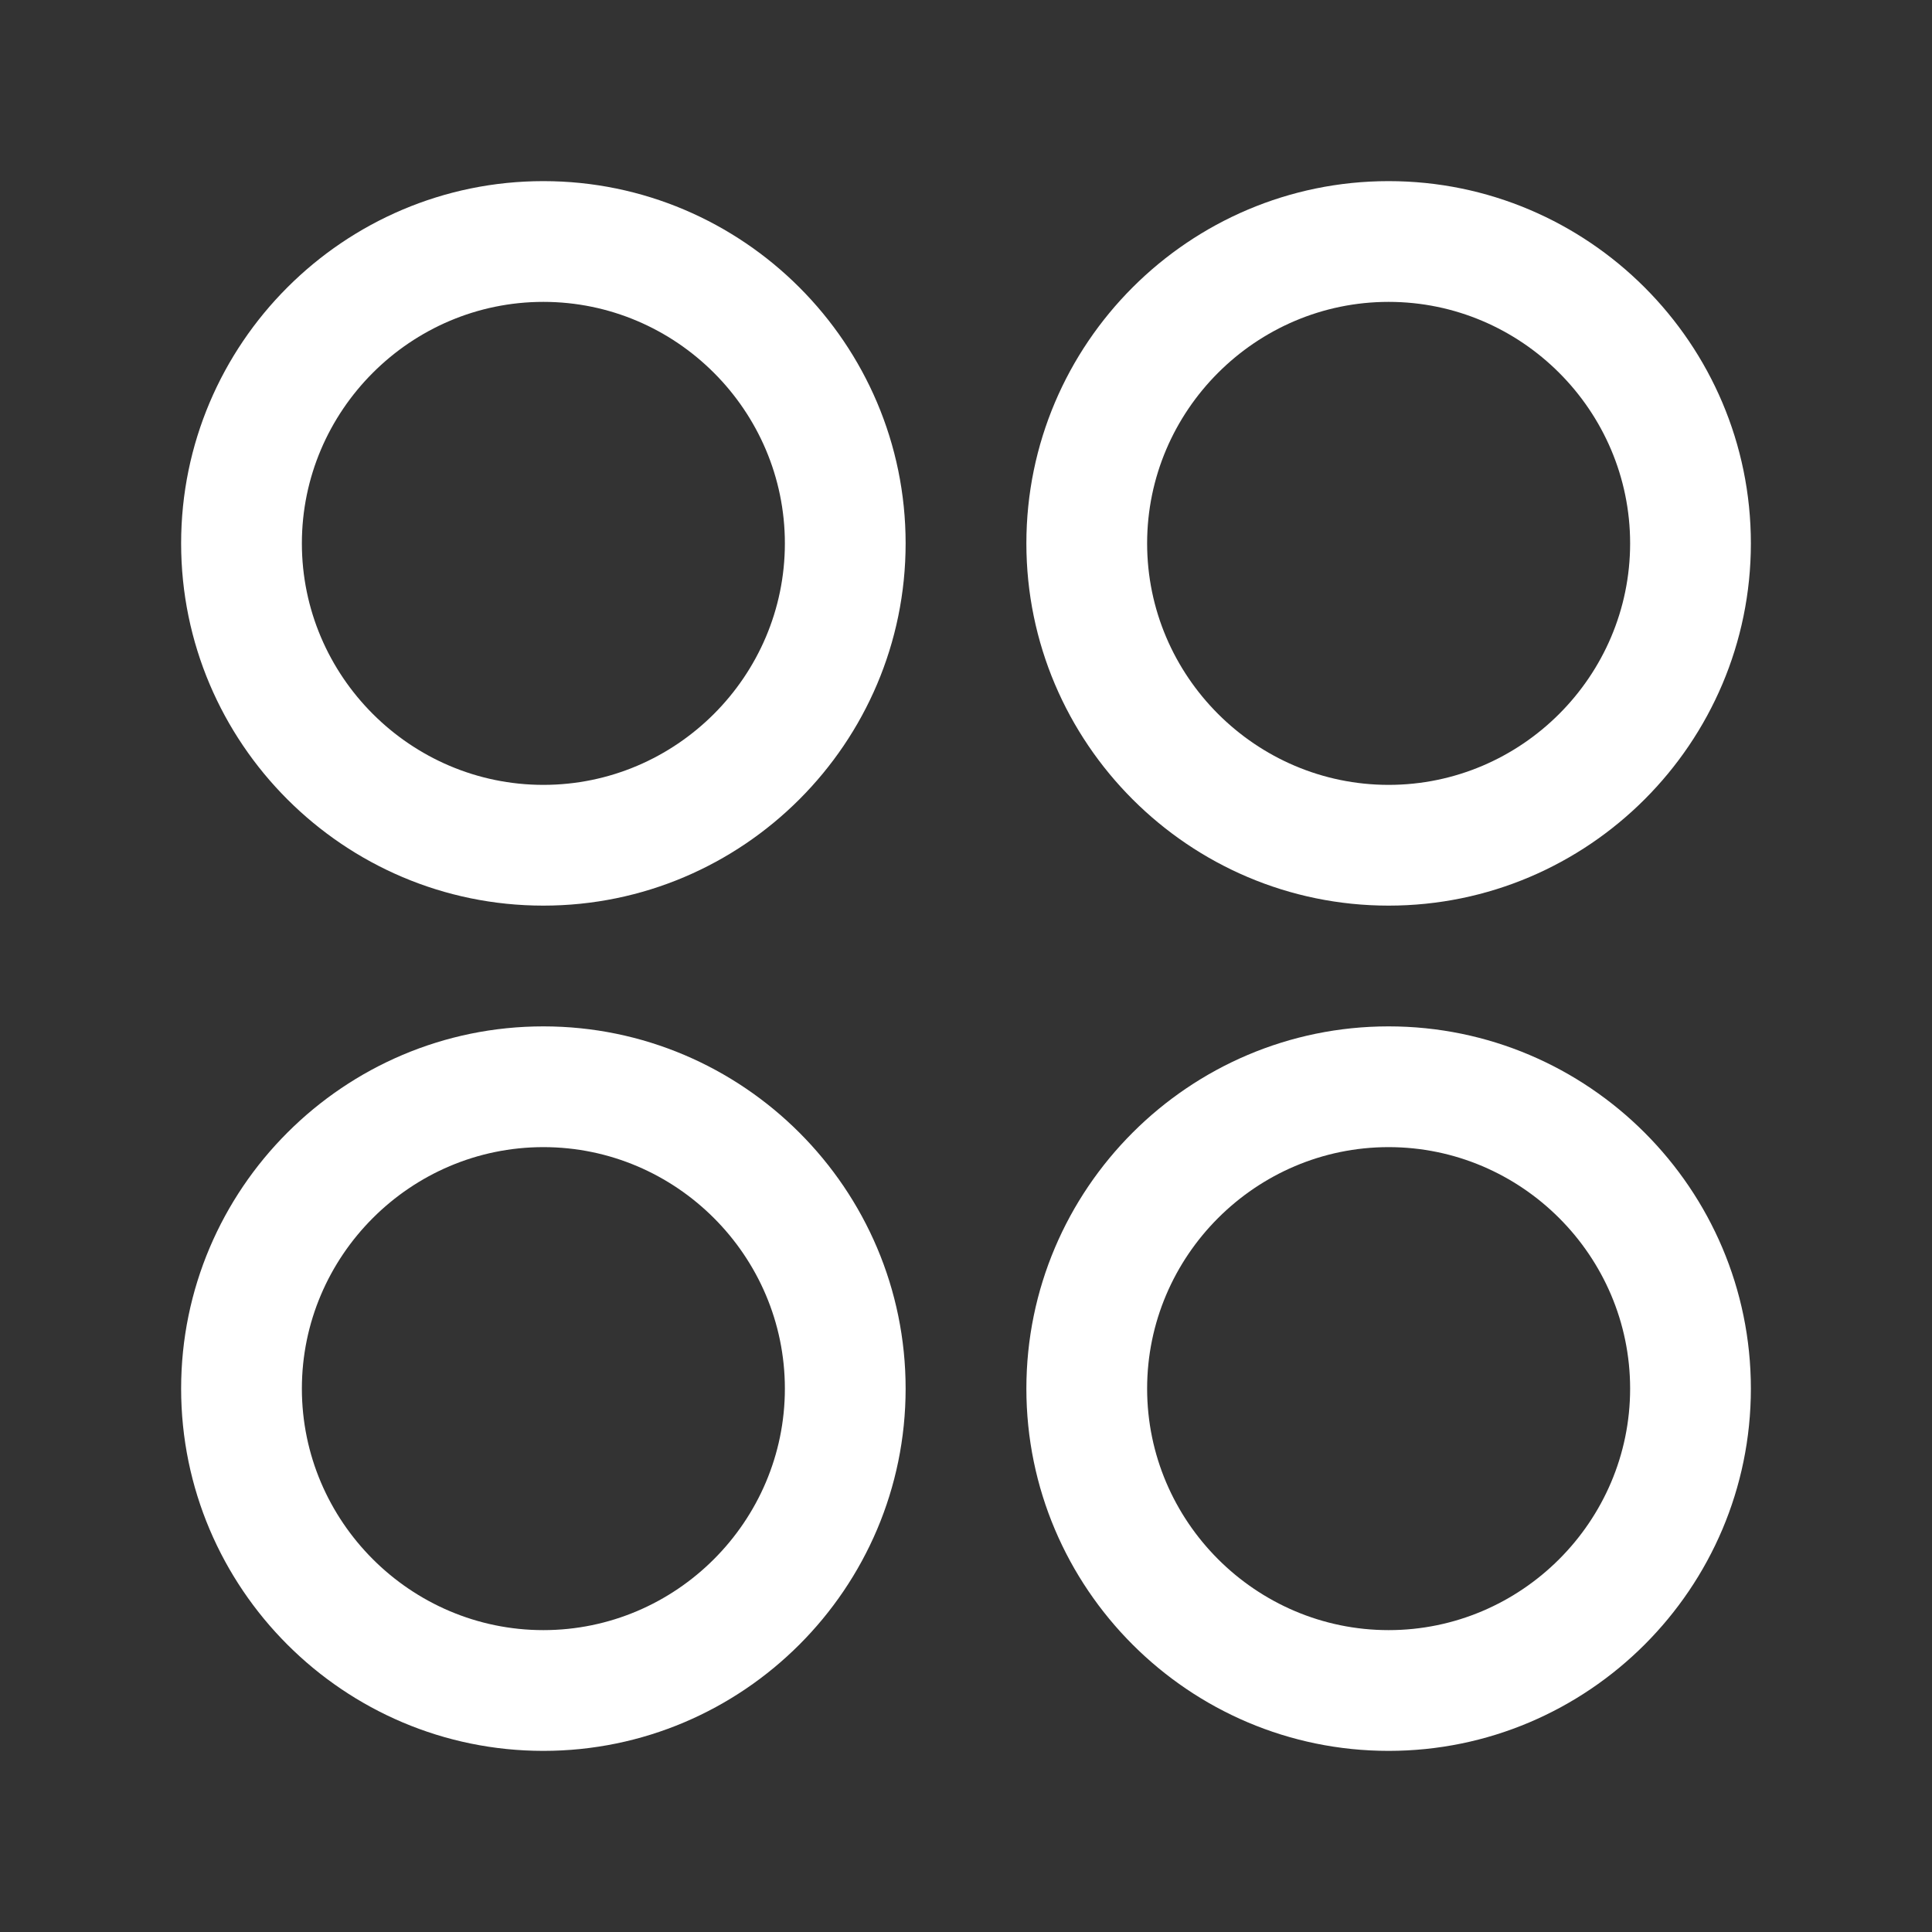 <svg xmlns="http://www.w3.org/2000/svg" viewBox="0 0 24 24" width="24" height="24" color="#dee7e8" fill="none">
    <rect x="0" y="0" width="24" height="24" fill="#333333" stroke="none"/>
    <path fill-rule="evenodd" clip-rule="evenodd" d="M2.25 6.75C2.25 9.23 4.27 11.25 6.75 11.25C9.23 11.25 11.25 9.23 11.25 6.75C11.25 4.27 9.23 2.25 6.75 2.25C4.27 2.25 2.25 4.27 2.25 6.75ZM3.75 6.75C3.75 5.1 5.1 3.75 6.75 3.75C8.4 3.75 9.75 5.1 9.75 6.75C9.75 8.4 8.4 9.75 6.75 9.75C5.1 9.75 3.75 8.4 3.75 6.75ZM12.75 6.75C12.75 9.23 14.77 11.25 17.25 11.25C19.73 11.25 21.75 9.23 21.75 6.75C21.75 4.27 19.73 2.25 17.25 2.25C14.77 2.25 12.75 4.27 12.75 6.75ZM14.25 6.75C14.25 5.1 15.6 3.75 17.25 3.75C18.9 3.75 20.25 5.1 20.25 6.75C20.25 8.4 18.9 9.75 17.25 9.75C15.6 9.75 14.25 8.4 14.25 6.75ZM17.25 21.75C14.77 21.75 12.75 19.73 12.75 17.25C12.75 14.77 14.77 12.75 17.25 12.75C19.73 12.75 21.75 14.77 21.75 17.25C21.75 19.73 19.73 21.75 17.25 21.75ZM17.25 14.25C15.6 14.25 14.25 15.6 14.25 17.25C14.25 18.9 15.6 20.25 17.25 20.25C18.9 20.25 20.25 18.9 20.25 17.25C20.25 15.6 18.9 14.25 17.25 14.25ZM2.25 17.25C2.25 19.73 4.27 21.75 6.75 21.75C9.23 21.75 11.25 19.73 11.25 17.25C11.25 14.77 9.23 12.75 6.75 12.75C4.27 12.75 2.25 14.77 2.25 17.25ZM3.75 17.25C3.75 15.6 5.1 14.25 6.75 14.25C8.4 14.25 9.75 15.6 9.75 17.25C9.75 18.9 8.4 20.25 6.75 20.25C5.1 20.25 3.75 18.9 3.75 17.25Z" fill="#ffffff" />
</svg>